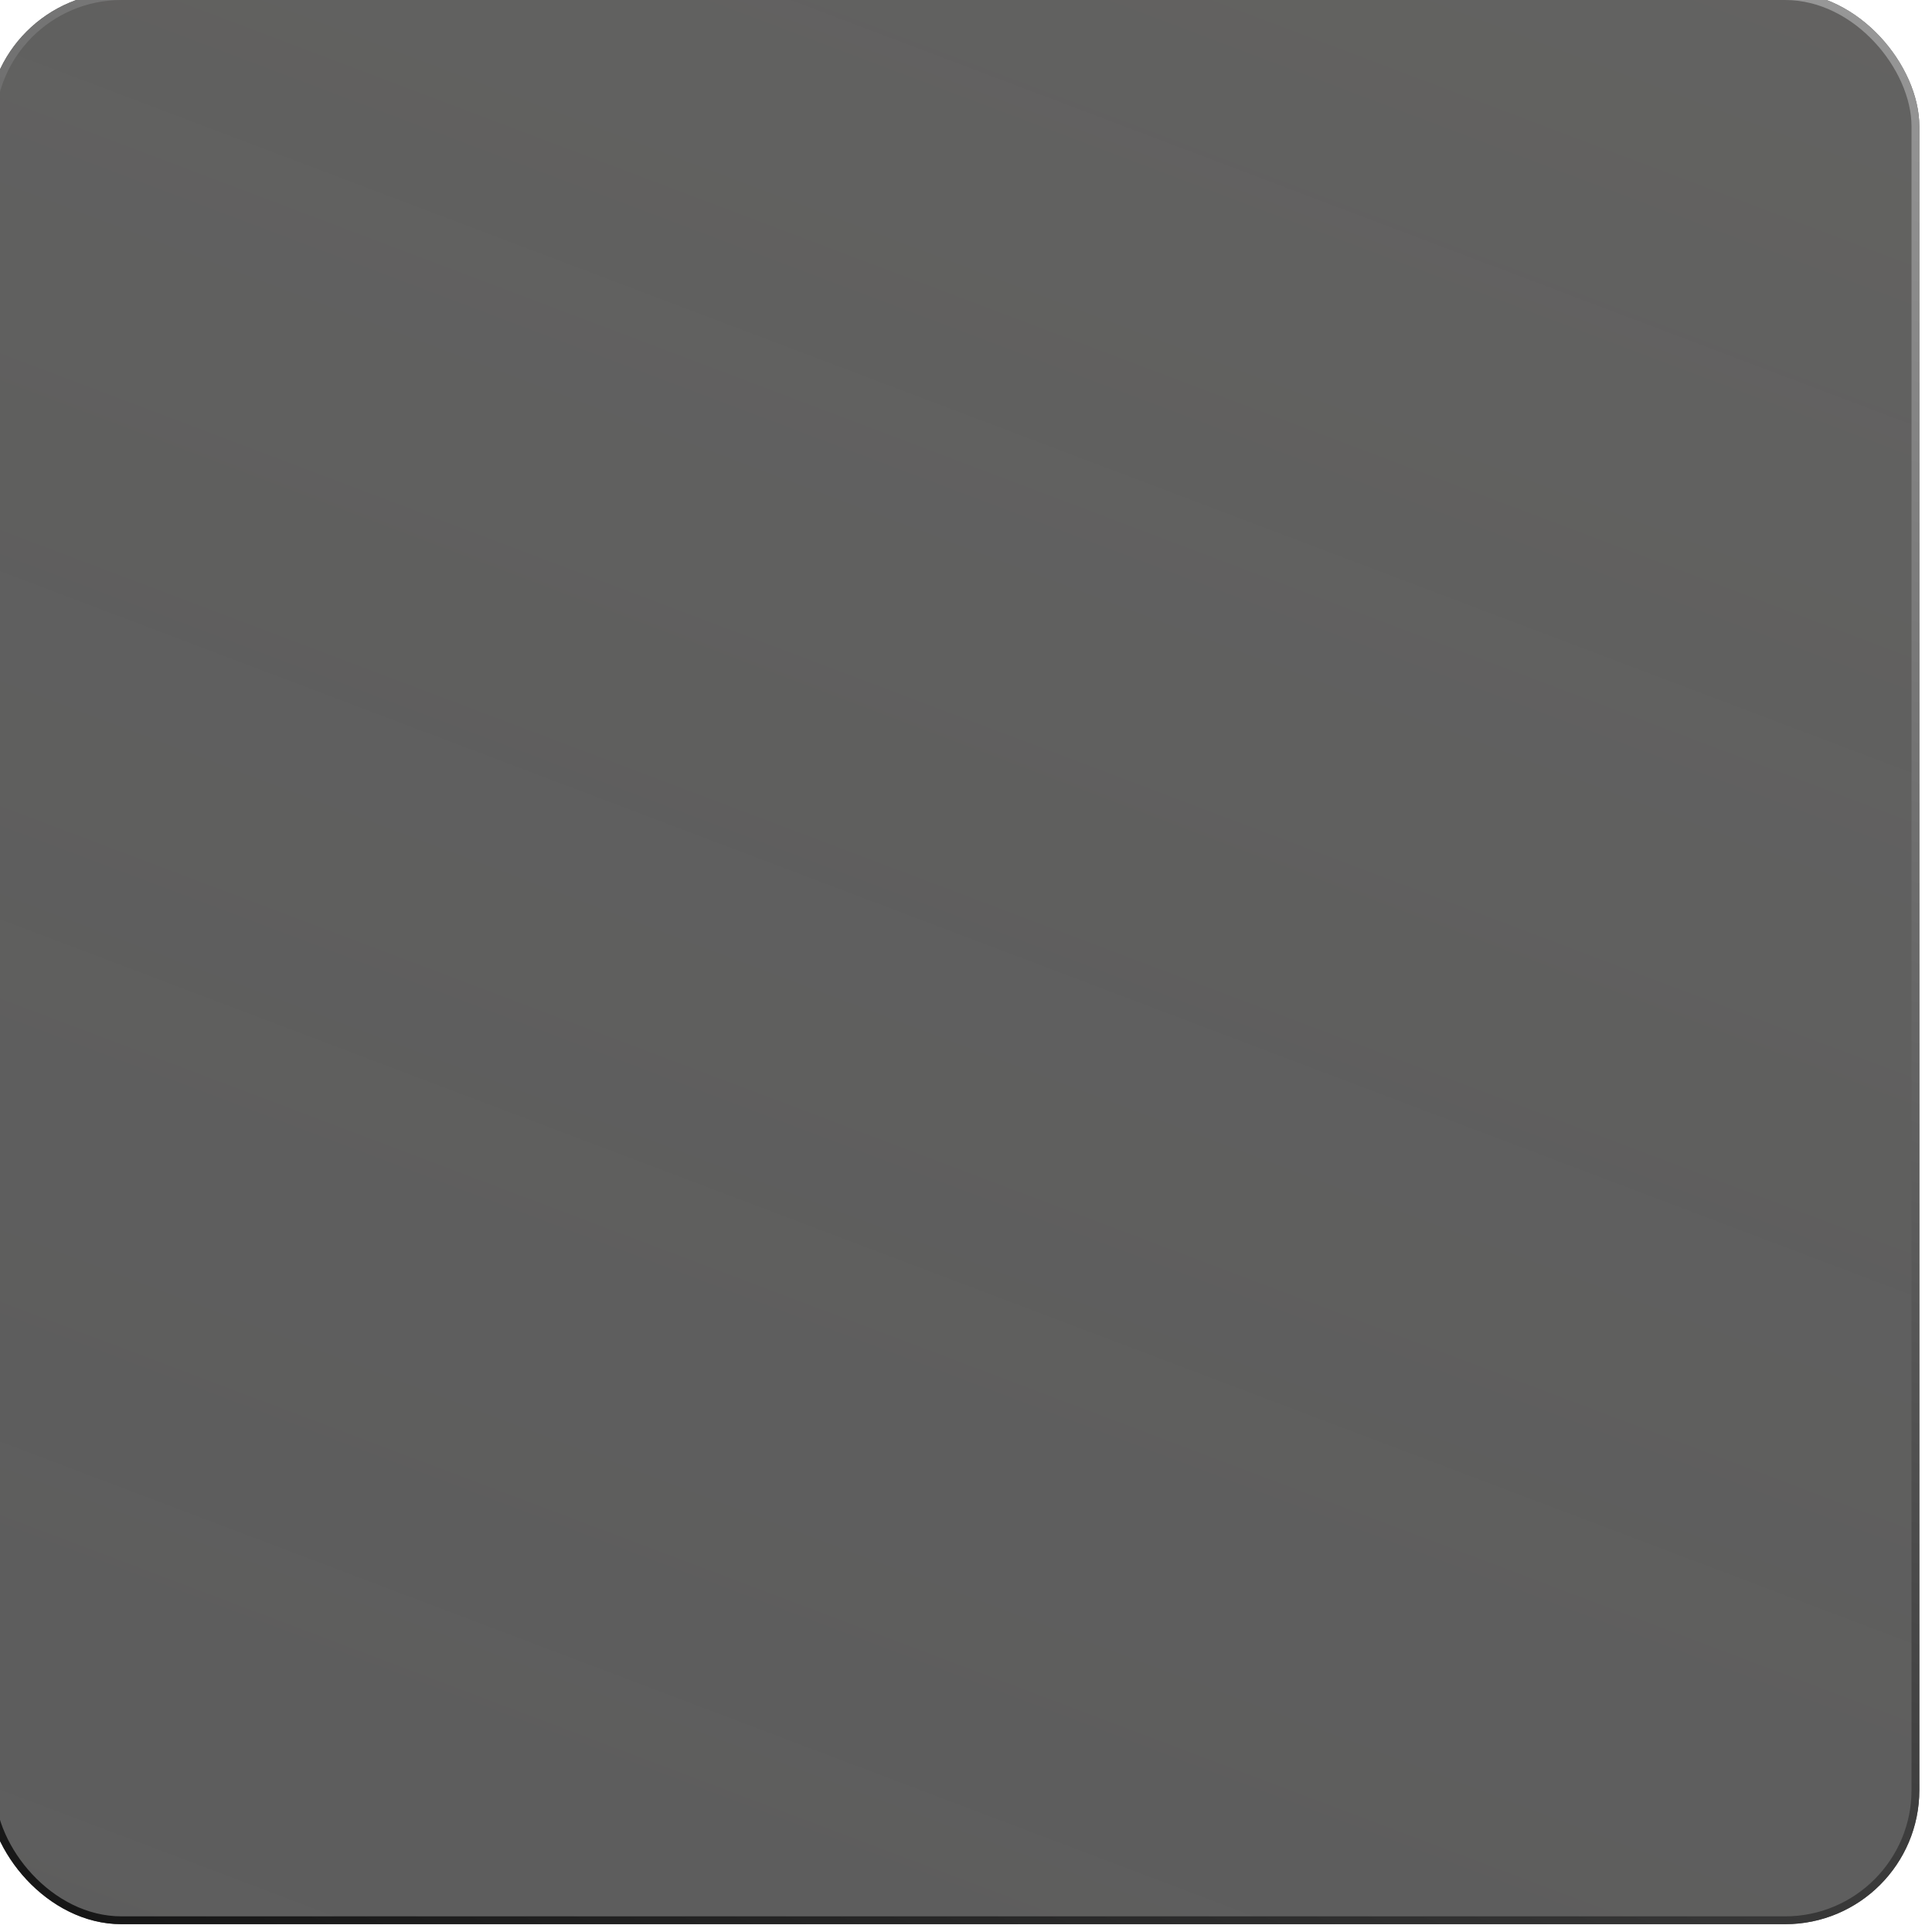 <svg width="278" height="278" viewBox="0 0 278 278" fill="none" xmlns="http://www.w3.org/2000/svg">
<g filter="url(#filter0_i_2010_916)">
<g clip-path="url(#clip0_2010_916)">
<rect width="278" height="278" rx="19.306" fill="url(#paint0_linear_2010_916)"/>
<rect width="278" height="278" rx="19.306" fill="black" fill-opacity="0.6"/>
<g filter="url(#filter1_f_2010_916)">
<circle cx="139.003" cy="366.96" r="88.96" fill="#634BB1"/>
</g>
</g>
<rect x="0.563" y="0.563" width="276.874" height="276.874" rx="18.743" stroke="url(#paint1_linear_2010_916)" stroke-width="1.126"/>
</g>
<defs>
<filter id="filter0_i_2010_916" x="-1.821" y="-1.125" width="279.821" height="279.125" filterUnits="userSpaceOnUse" color-interpolation-filters="sRGB">
<feFlood flood-opacity="0" result="BackgroundImageFix"/>
<feBlend mode="normal" in="SourceGraphic" in2="BackgroundImageFix" result="shape"/>
<feColorMatrix in="SourceAlpha" type="matrix" values="0 0 0 0 0 0 0 0 0 0 0 0 0 0 0 0 0 0 127 0" result="hardAlpha"/>
<feOffset dx="-1.821" dy="-1.125"/>
<feGaussianBlur stdDeviation="1.473"/>
<feComposite in2="hardAlpha" operator="arithmetic" k2="-1" k3="1"/>
<feColorMatrix type="matrix" values="0 0 0 0 0.98 0 0 0 0 0.98 0 0 0 0 0.98 0 0 0 0.22 0"/>
<feBlend mode="normal" in2="shape" result="effect1_innerShadow_2010_916"/>
</filter>
<filter id="filter1_f_2010_916" x="-123.707" y="104.25" width="525.42" height="525.42" filterUnits="userSpaceOnUse" color-interpolation-filters="sRGB">
<feFlood flood-opacity="0" result="BackgroundImageFix"/>
<feBlend mode="normal" in="SourceGraphic" in2="BackgroundImageFix" result="shape"/>
<feGaussianBlur stdDeviation="86.875" result="effect1_foregroundBlur_2010_916"/>
</filter>
<linearGradient id="paint0_linear_2010_916" x1="278" y1="0" x2="151.058" y2="335.205" gradientUnits="userSpaceOnUse">
<stop stop-color="#D6D3C2" stop-opacity="0.2"/>
<stop offset="1" stop-color="#5C5C5C" stop-opacity="0.14"/>
</linearGradient>
<linearGradient id="paint1_linear_2010_916" x1="278" y1="0" x2="151.058" y2="335.205" gradientUnits="userSpaceOnUse">
<stop stop-color="#999999"/>
<stop offset="1" stop-color="#141414"/>
</linearGradient>
<clipPath id="clip0_2010_916">
<rect width="278" height="278" rx="19.306" fill="white"/>
</clipPath>
</defs>
</svg>
